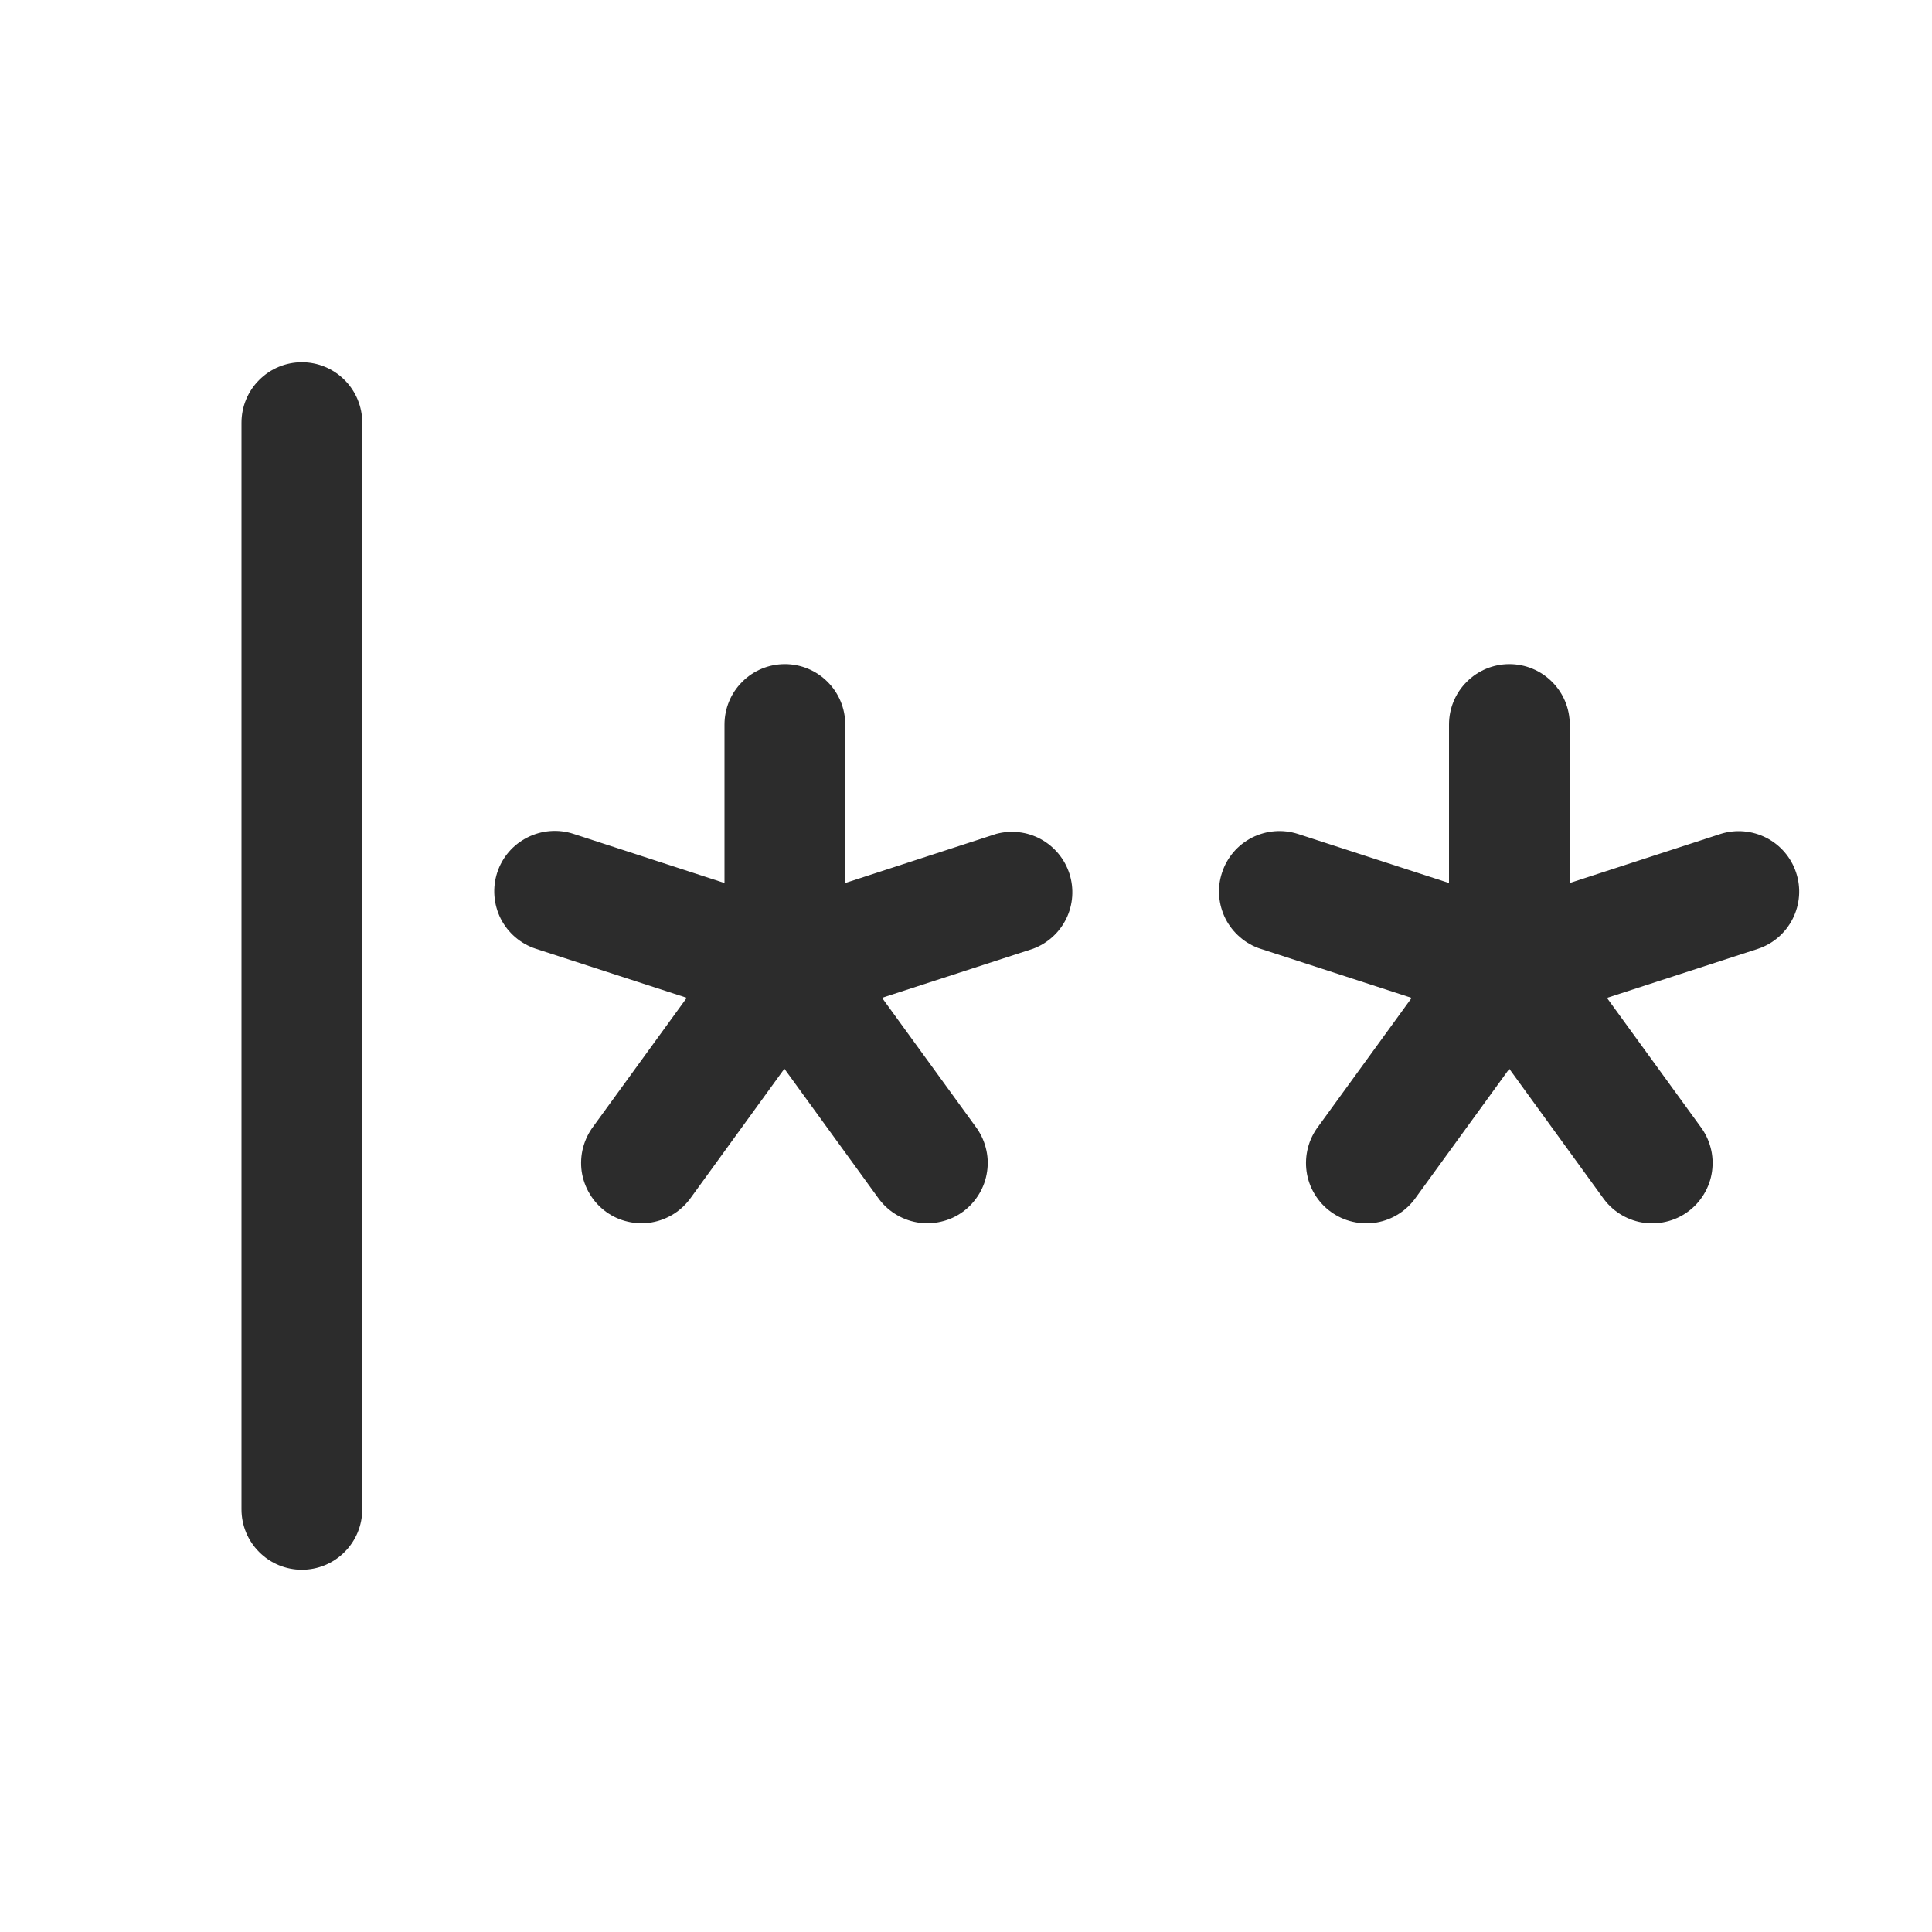 <svg width="24" height="24" viewBox="0 0 24 24" fill="none" xmlns="http://www.w3.org/2000/svg">
<g id="Password">
<path id="Vector" d="M4.5 5.25V18.75C4.5 18.949 4.421 19.14 4.28 19.28C4.14 19.421 3.949 19.5 3.75 19.5C3.551 19.5 3.36 19.421 3.22 19.28C3.079 19.14 3 18.949 3 18.75V5.25C3 5.051 3.079 4.86 3.22 4.72C3.36 4.579 3.551 4.5 3.75 4.5C3.949 4.5 4.14 4.579 4.28 4.72C4.421 4.86 4.5 5.051 4.5 5.25ZM12.375 10.359L10.5 10.969V9C10.5 8.801 10.421 8.61 10.28 8.47C10.14 8.329 9.949 8.25 9.75 8.25C9.551 8.25 9.36 8.329 9.22 8.47C9.079 8.61 9 8.801 9 9V10.969L7.125 10.359C6.936 10.297 6.73 10.313 6.552 10.403C6.374 10.492 6.239 10.649 6.177 10.838C6.115 11.028 6.131 11.234 6.22 11.412C6.31 11.589 6.467 11.724 6.656 11.786L8.531 12.395L7.374 13.988C7.313 14.068 7.269 14.159 7.243 14.256C7.218 14.353 7.212 14.454 7.226 14.553C7.241 14.652 7.275 14.748 7.327 14.833C7.378 14.919 7.447 14.994 7.528 15.053C7.609 15.112 7.701 15.154 7.799 15.176C7.896 15.199 7.998 15.202 8.096 15.185C8.195 15.168 8.289 15.131 8.374 15.077C8.458 15.023 8.531 14.952 8.588 14.87L9.744 13.276L10.901 14.87C10.958 14.952 11.03 15.023 11.115 15.077C11.199 15.131 11.294 15.168 11.392 15.185C11.491 15.202 11.592 15.199 11.69 15.176C11.788 15.154 11.88 15.112 11.961 15.053C12.042 14.994 12.11 14.919 12.162 14.833C12.214 14.748 12.248 14.652 12.262 14.553C12.277 14.454 12.271 14.353 12.245 14.256C12.22 14.159 12.175 14.068 12.114 13.988L10.957 12.395L12.832 11.786C13.013 11.719 13.161 11.585 13.246 11.411C13.33 11.238 13.344 11.038 13.285 10.854C13.226 10.671 13.099 10.517 12.929 10.424C12.76 10.332 12.561 10.309 12.375 10.359ZM22.312 10.841C22.251 10.654 22.118 10.498 21.943 10.408C21.767 10.318 21.563 10.3 21.375 10.359L19.5 10.969V9C19.5 8.801 19.421 8.61 19.28 8.47C19.14 8.329 18.949 8.25 18.75 8.25C18.551 8.25 18.36 8.329 18.22 8.47C18.079 8.61 18 8.801 18 9V10.969L16.125 10.36C16.031 10.33 15.932 10.318 15.834 10.326C15.736 10.334 15.64 10.361 15.553 10.405C15.465 10.45 15.387 10.511 15.323 10.586C15.259 10.661 15.21 10.748 15.18 10.842C15.149 10.935 15.137 11.034 15.145 11.132C15.153 11.231 15.18 11.326 15.224 11.414C15.269 11.502 15.331 11.58 15.406 11.644C15.48 11.708 15.567 11.757 15.661 11.787L17.536 12.396L16.379 13.989C16.318 14.069 16.273 14.16 16.248 14.257C16.223 14.354 16.217 14.455 16.231 14.554C16.245 14.653 16.279 14.748 16.331 14.834C16.383 14.92 16.451 14.995 16.533 15.054C16.614 15.113 16.706 15.155 16.803 15.177C16.901 15.2 17.002 15.203 17.101 15.186C17.2 15.169 17.294 15.132 17.378 15.078C17.463 15.024 17.535 14.953 17.592 14.871L18.749 13.277L19.906 14.871C19.963 14.953 20.035 15.024 20.12 15.078C20.204 15.132 20.298 15.169 20.397 15.186C20.496 15.203 20.597 15.2 20.695 15.177C20.792 15.155 20.884 15.113 20.965 15.054C21.047 14.995 21.115 14.92 21.167 14.834C21.219 14.748 21.253 14.653 21.267 14.554C21.281 14.455 21.276 14.354 21.25 14.257C21.225 14.16 21.18 14.069 21.119 13.989L19.962 12.396L21.837 11.787C22.025 11.725 22.181 11.59 22.27 11.412C22.359 11.235 22.375 11.03 22.312 10.841Z" fill="#2C2C2C"/>
</g>
</svg>
